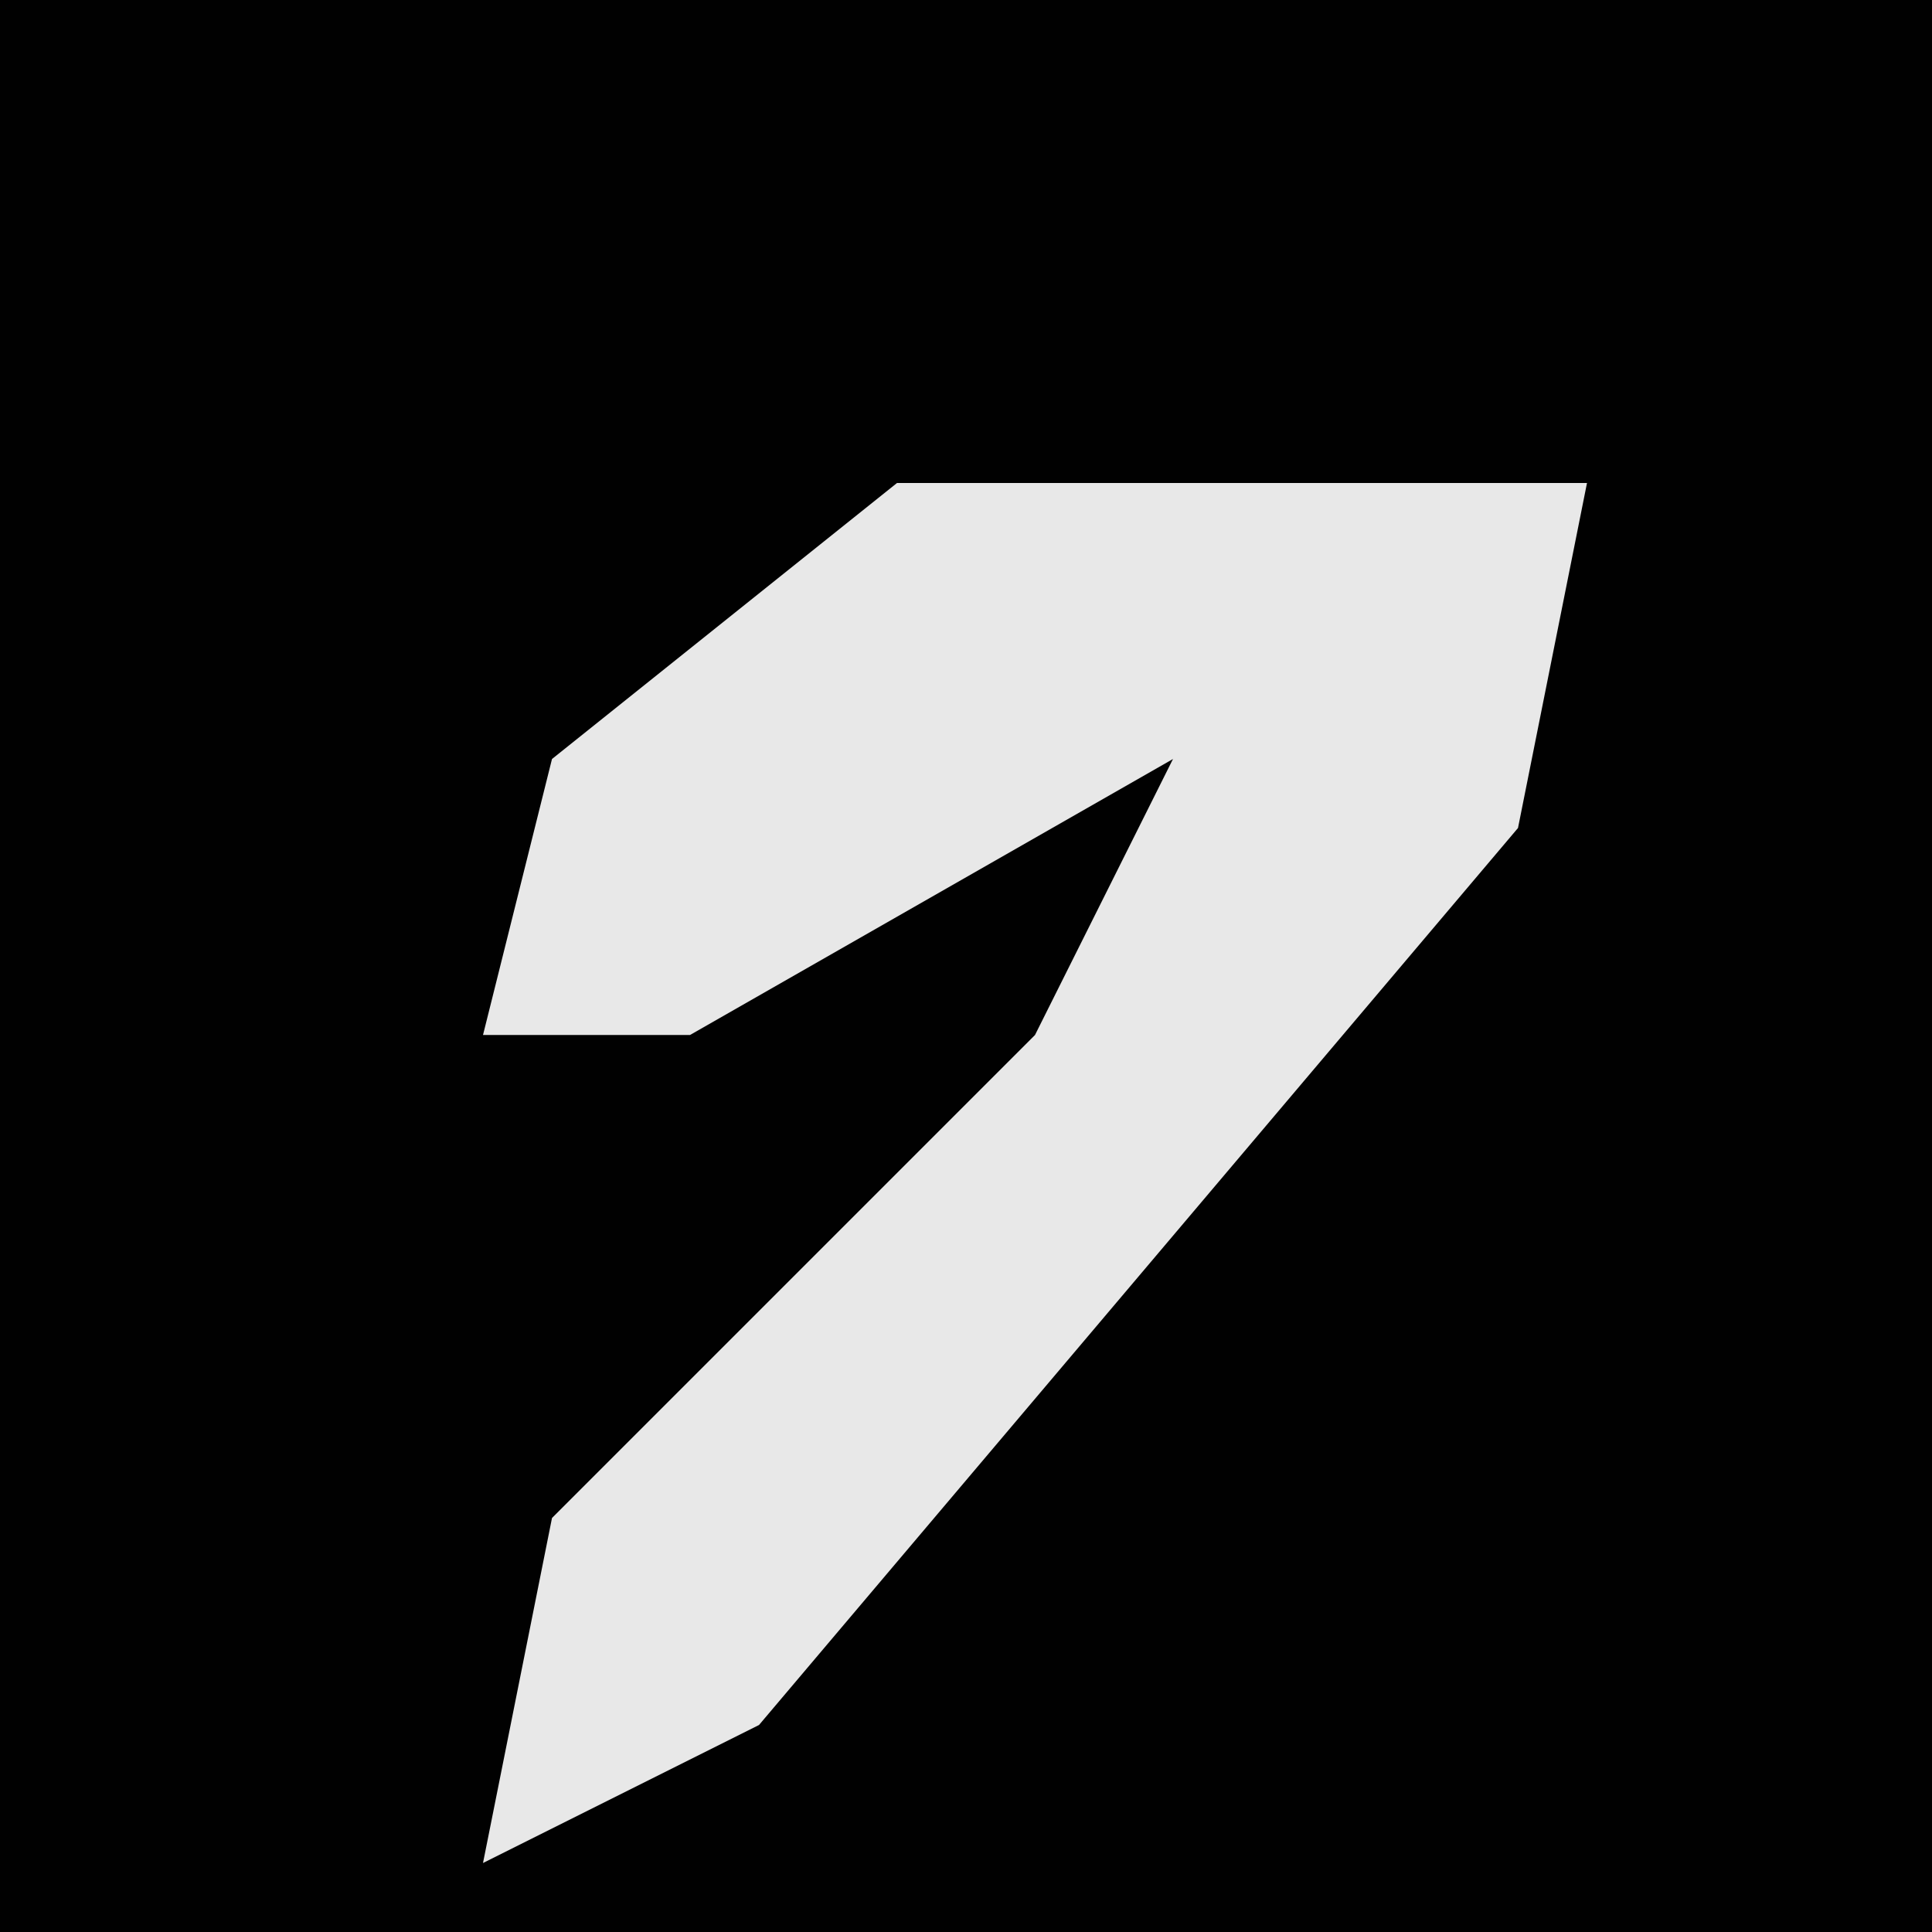 <?xml version="1.0" encoding="UTF-8"?>
<svg version="1.1" xmlns="http://www.w3.org/2000/svg" width="28" height="28">
<path d="M0,0 L28,0 L28,28 L0,28 Z " fill="#010101" transform="translate(0,0)"/>
<path d="M0,0 L10,0 L9,5 L-2,18 L-6,20 L-5,15 L2,8 L4,4 L-3,8 L-6,8 L-5,4 Z " fill="#E8E8E8" transform="translate(13,7)"/>
</svg>
